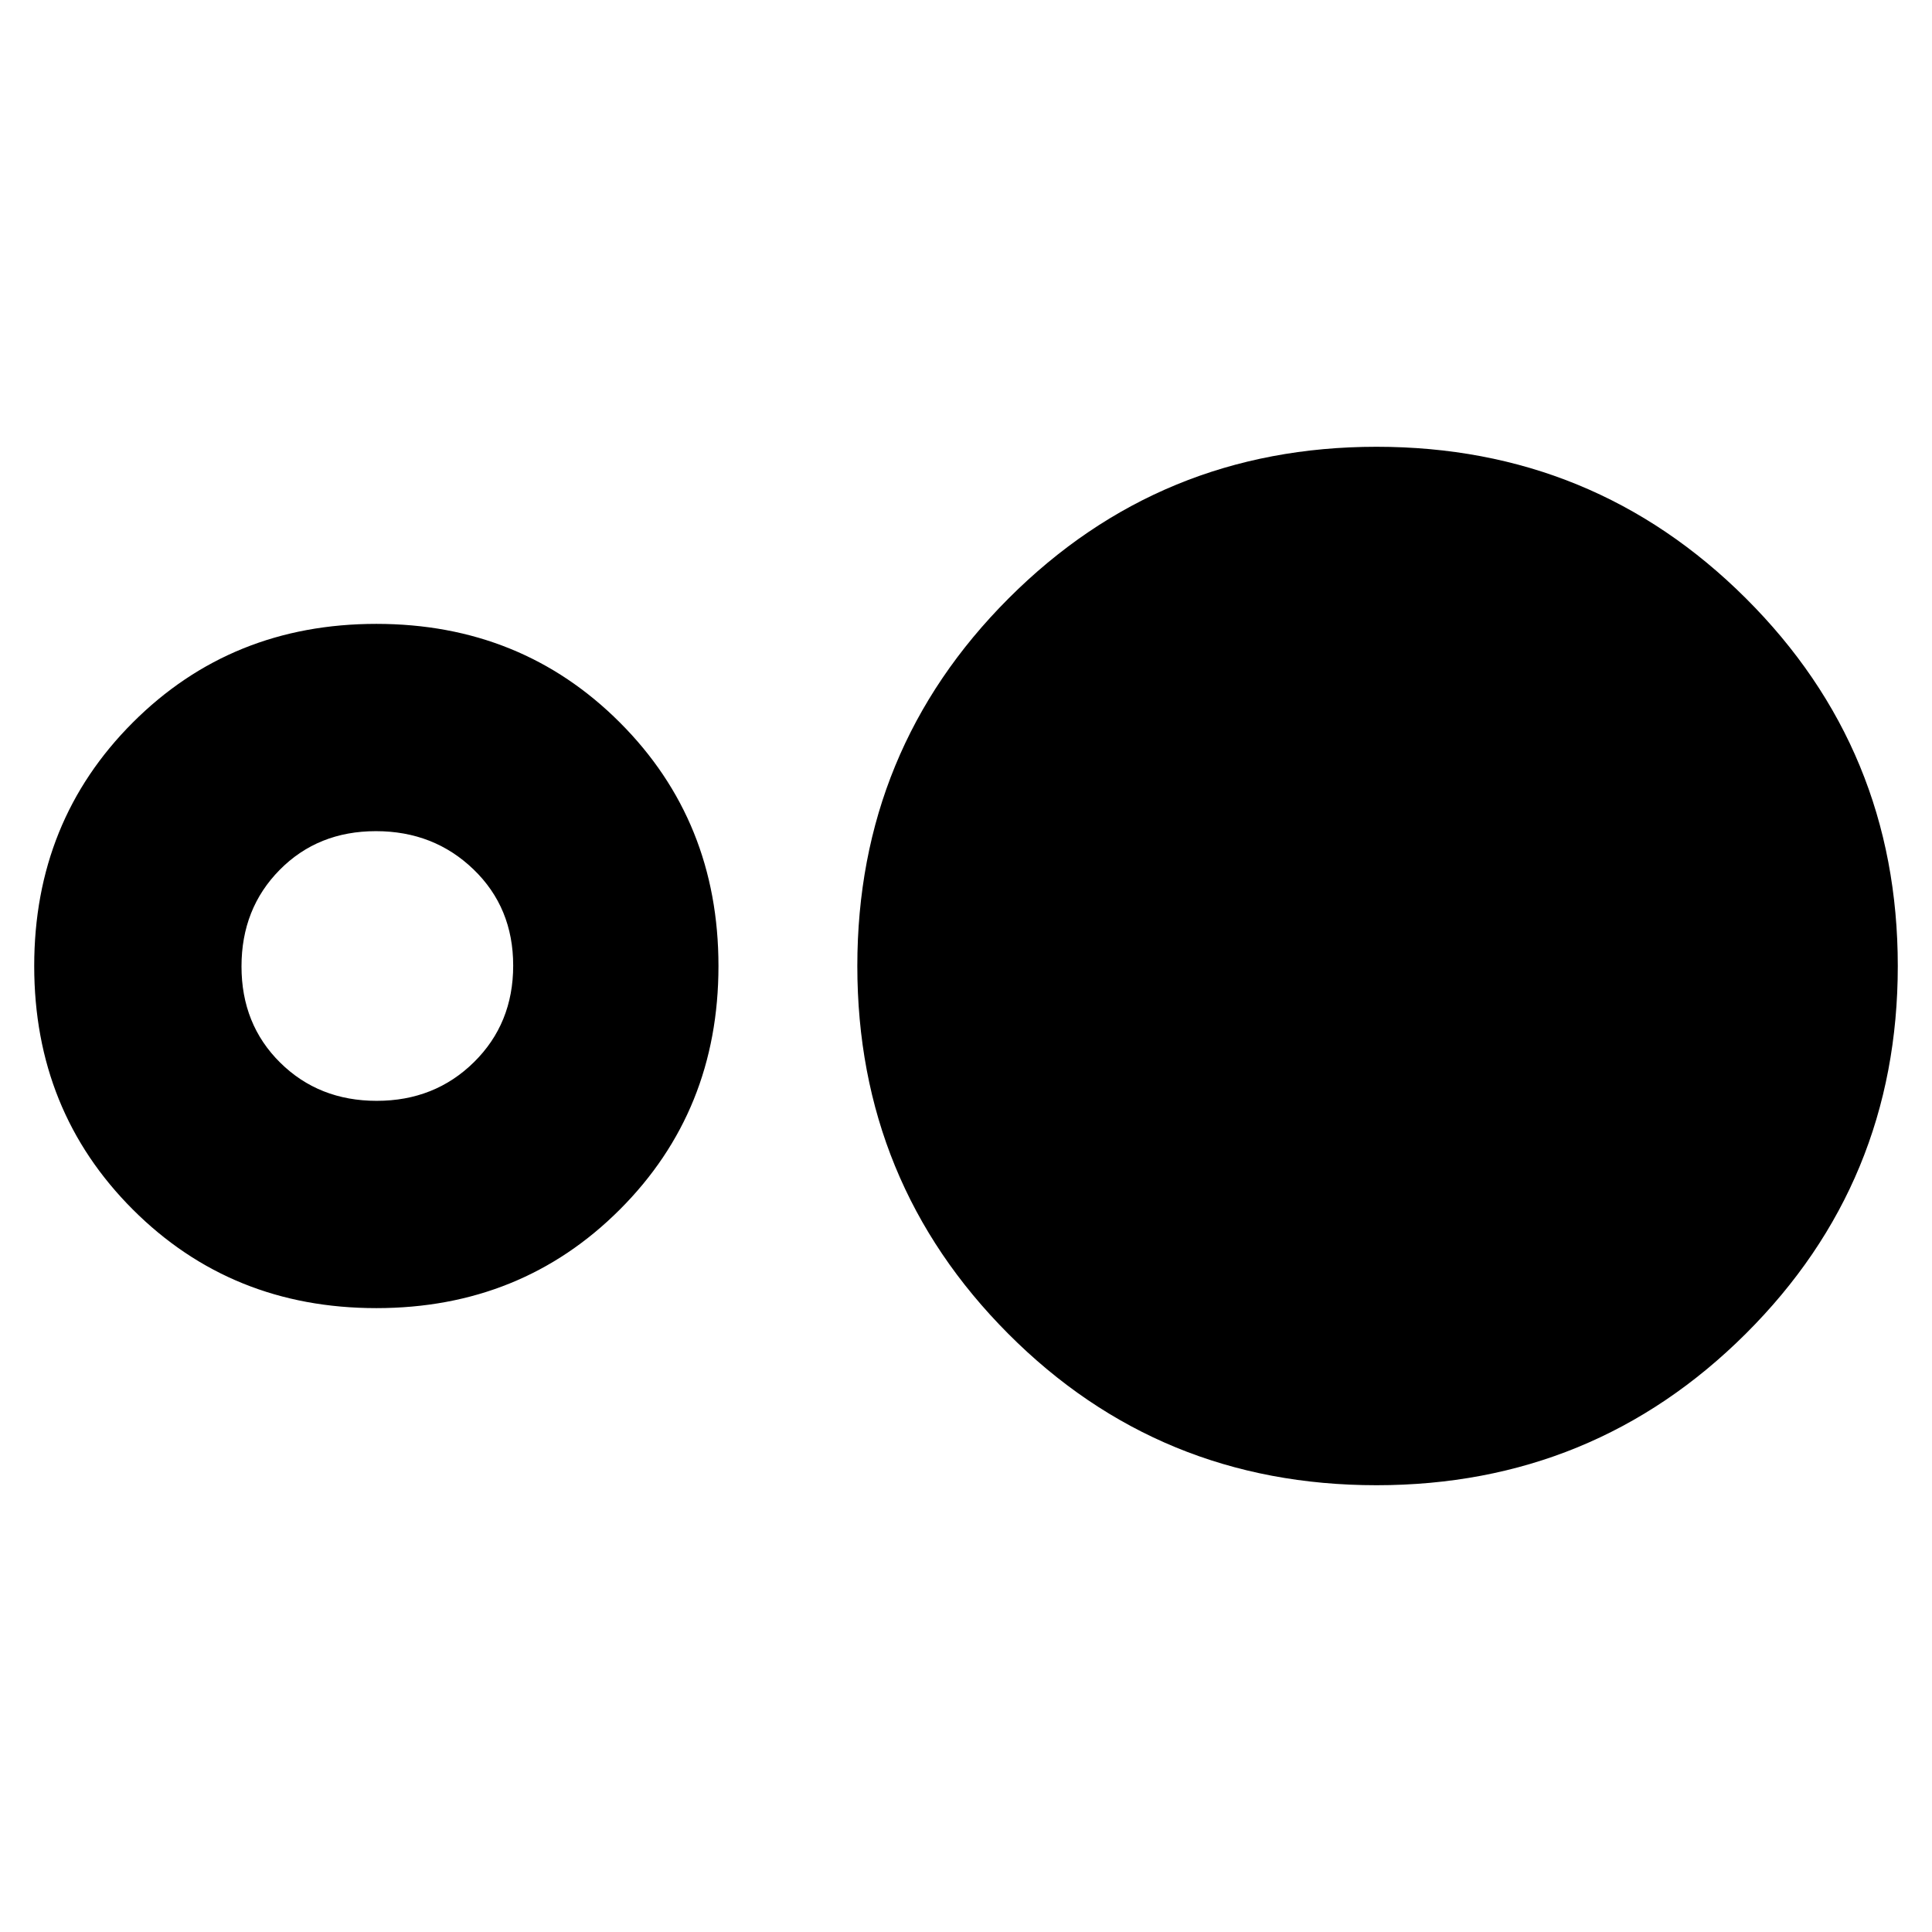 <svg xmlns="http://www.w3.org/2000/svg" height="20" viewBox="0 -960 960 960" width="20"><path d="M187-310q-72 0-121-49T17-480q0-72 49-121t121-49q72 0 121 49t49 121q0 72-49 121t-121 49Zm.21-103q28.79 0 48.29-19.21t19.5-48Q255-509 235.29-528t-48.5-19Q158-547 139-527.79t-19 48Q120-451 139.21-432t48 19Zm496.73 191Q576-222 501-297.25T426-480q0-107.5 75.25-182.75T684-738q107.92 0 183.46 75.25T943-480q0 107.5-75.56 182.75T683.94-222Z"/></svg>